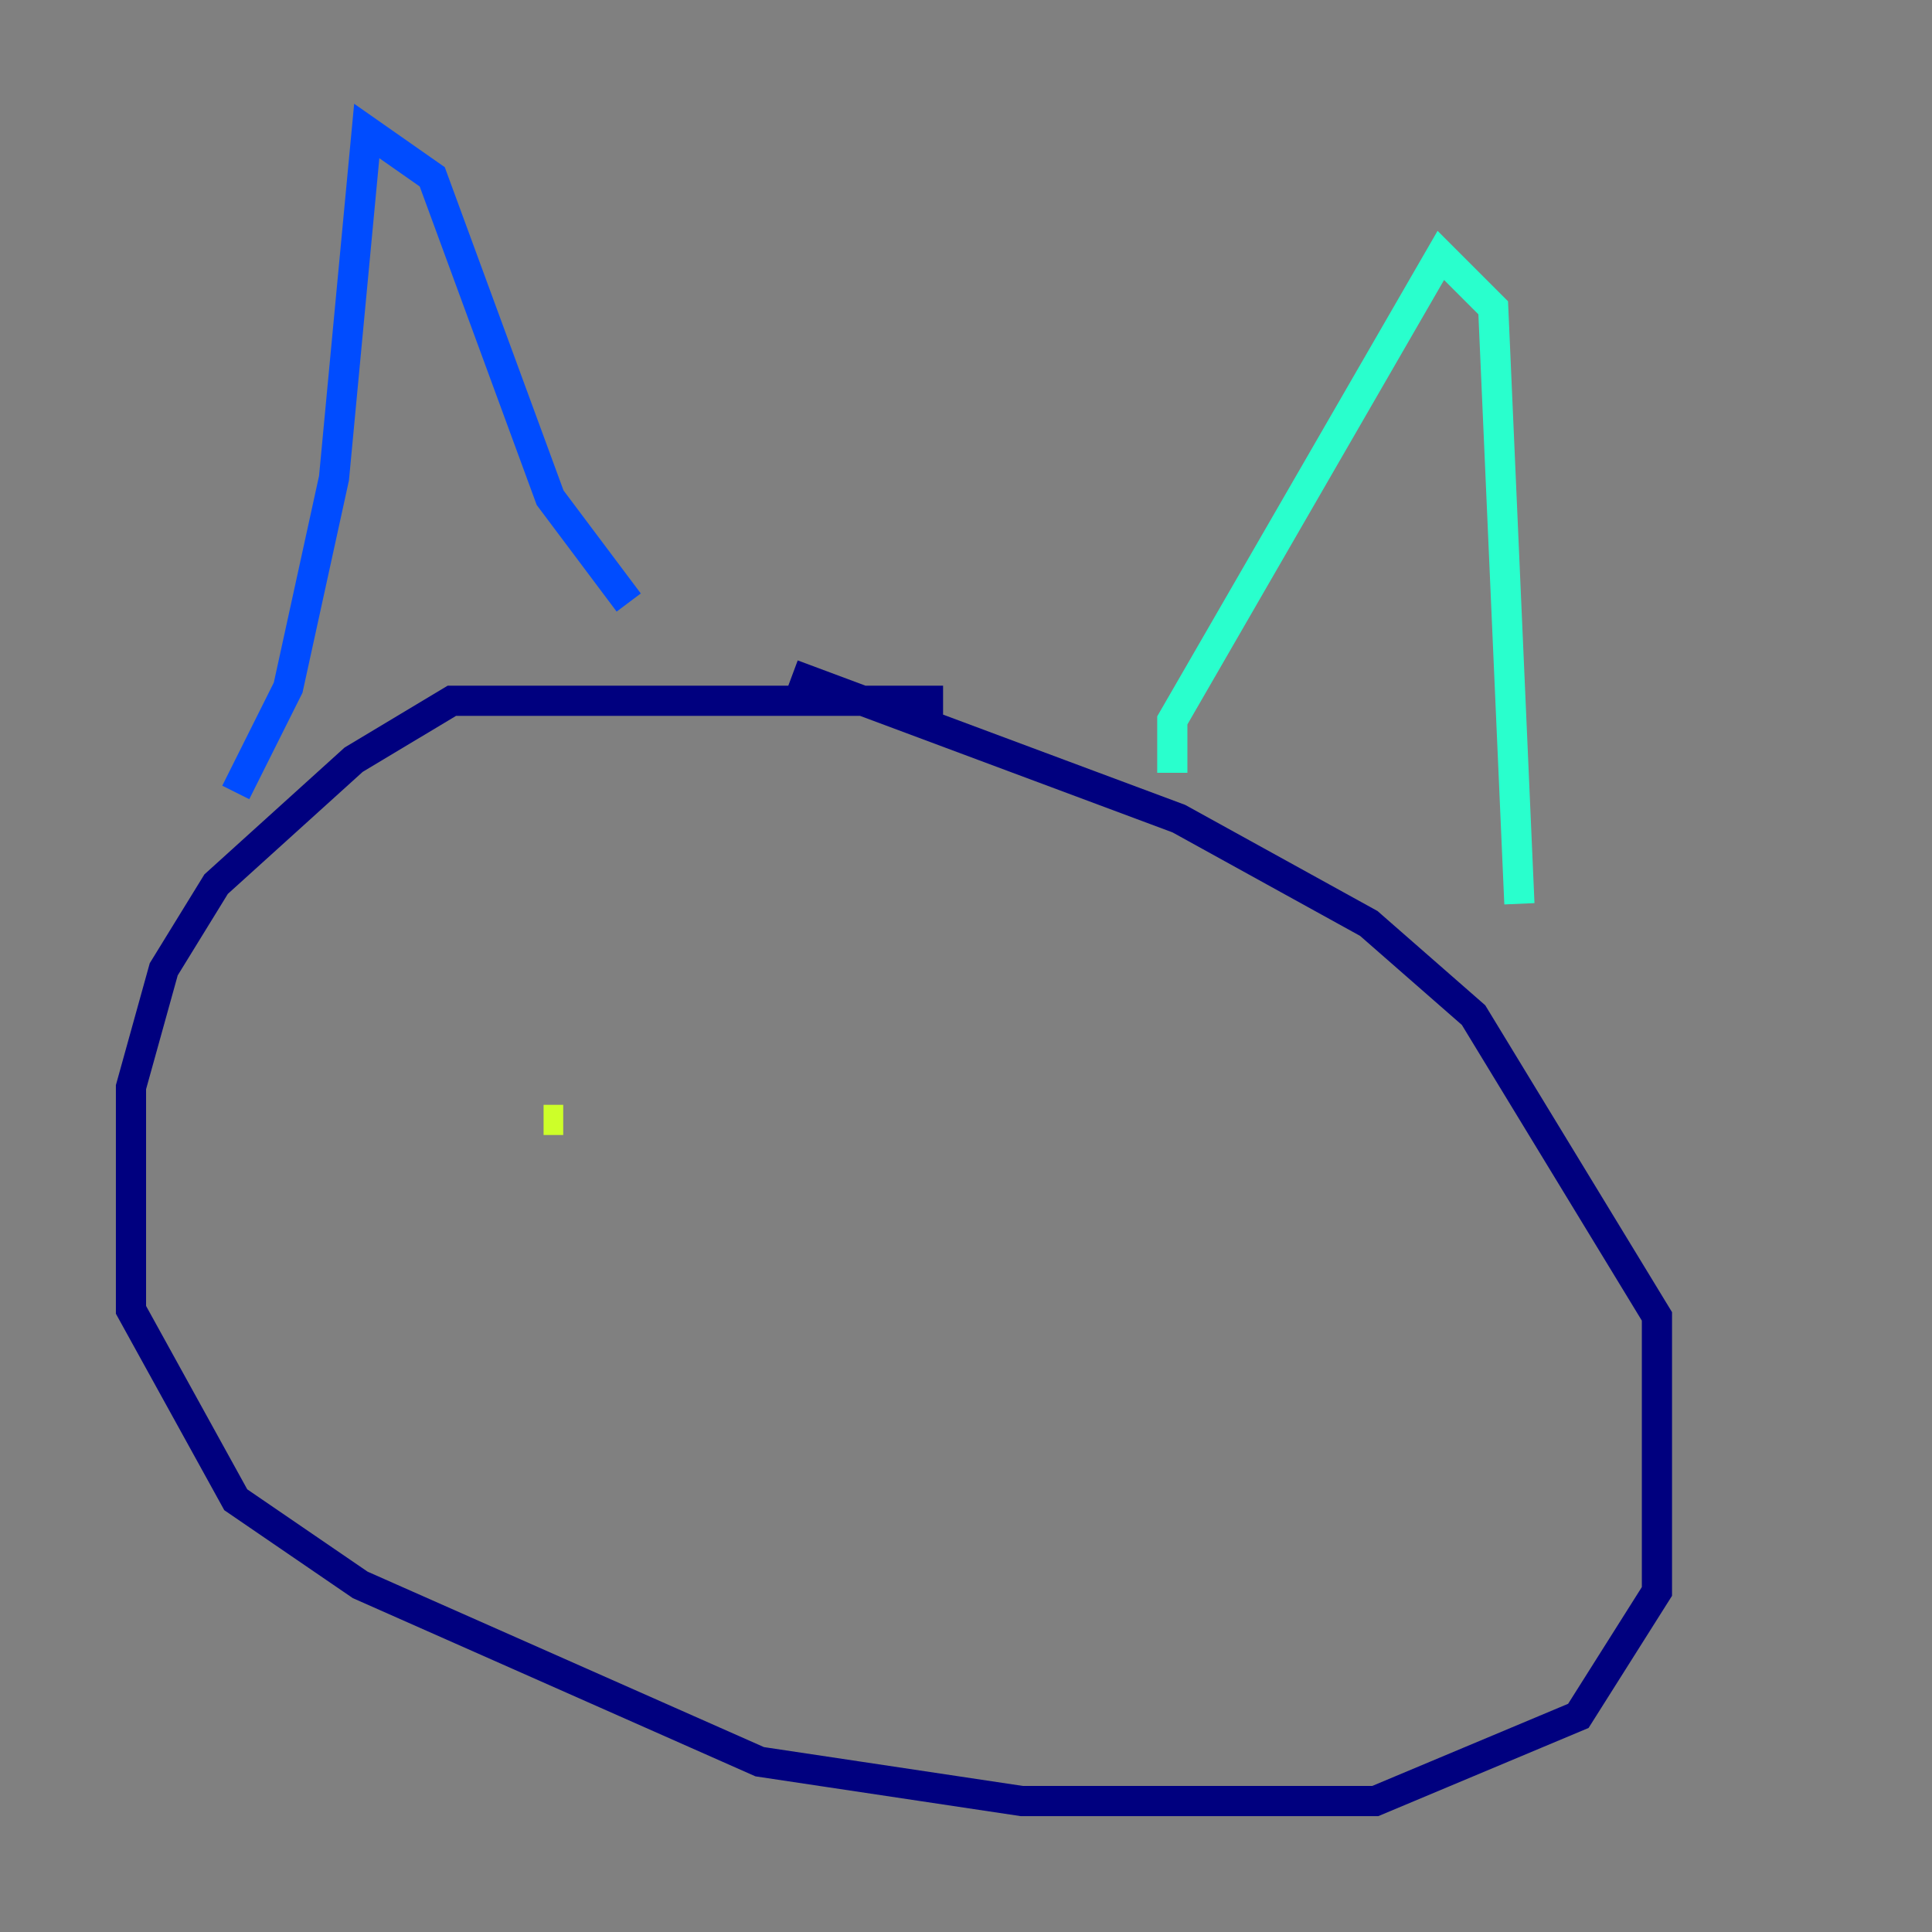 <?xml version="1.0" encoding="utf-8" ?>
<svg baseProfile="tiny" height="128" version="1.2" viewBox="0,0,128,128" width="128" xmlns="http://www.w3.org/2000/svg" xmlns:ev="http://www.w3.org/2001/xml-events" xmlns:xlink="http://www.w3.org/1999/xlink"><rect x="0" y="0" width="128" height="128" fill="#808080" stroke="none"/><defs /><polyline fill="none" points="62.481,46.427 29.939,46.427 23.43,50.332 14.319,58.576 10.848,64.217 8.678,72.027 8.678,86.78 15.62,99.363 23.864,105.003 50.332,116.719 67.688,119.322 91.119,119.322 104.57,113.681 109.776,105.437 109.776,87.214 97.627,67.254 90.685,61.18 78.102,54.237 52.502,44.691" stroke="#00007f" stroke-width="2" /><polyline fill="none" points="15.62,52.502 19.091,45.559 22.129,31.675 24.298,8.678 28.637,11.715 36.447,32.976 41.654,39.919" stroke="#004cff" stroke-width="2" /><polyline fill="none" points="77.668,51.2 77.668,47.729 95.458,16.922 98.929,20.393 100.664,59.878" stroke="#29ffcd" stroke-width="2" /><polyline fill="none" points="36.014,74.197 37.315,74.197" stroke="#cdff29" stroke-width="2" /><polyline fill="none" points="77.668,73.763 77.668,73.763" stroke="#ff6700" stroke-width="2" /><polyline fill="none" points="69.424,75.064 69.424,75.064" stroke="#7f0000" stroke-width="2" /></svg>